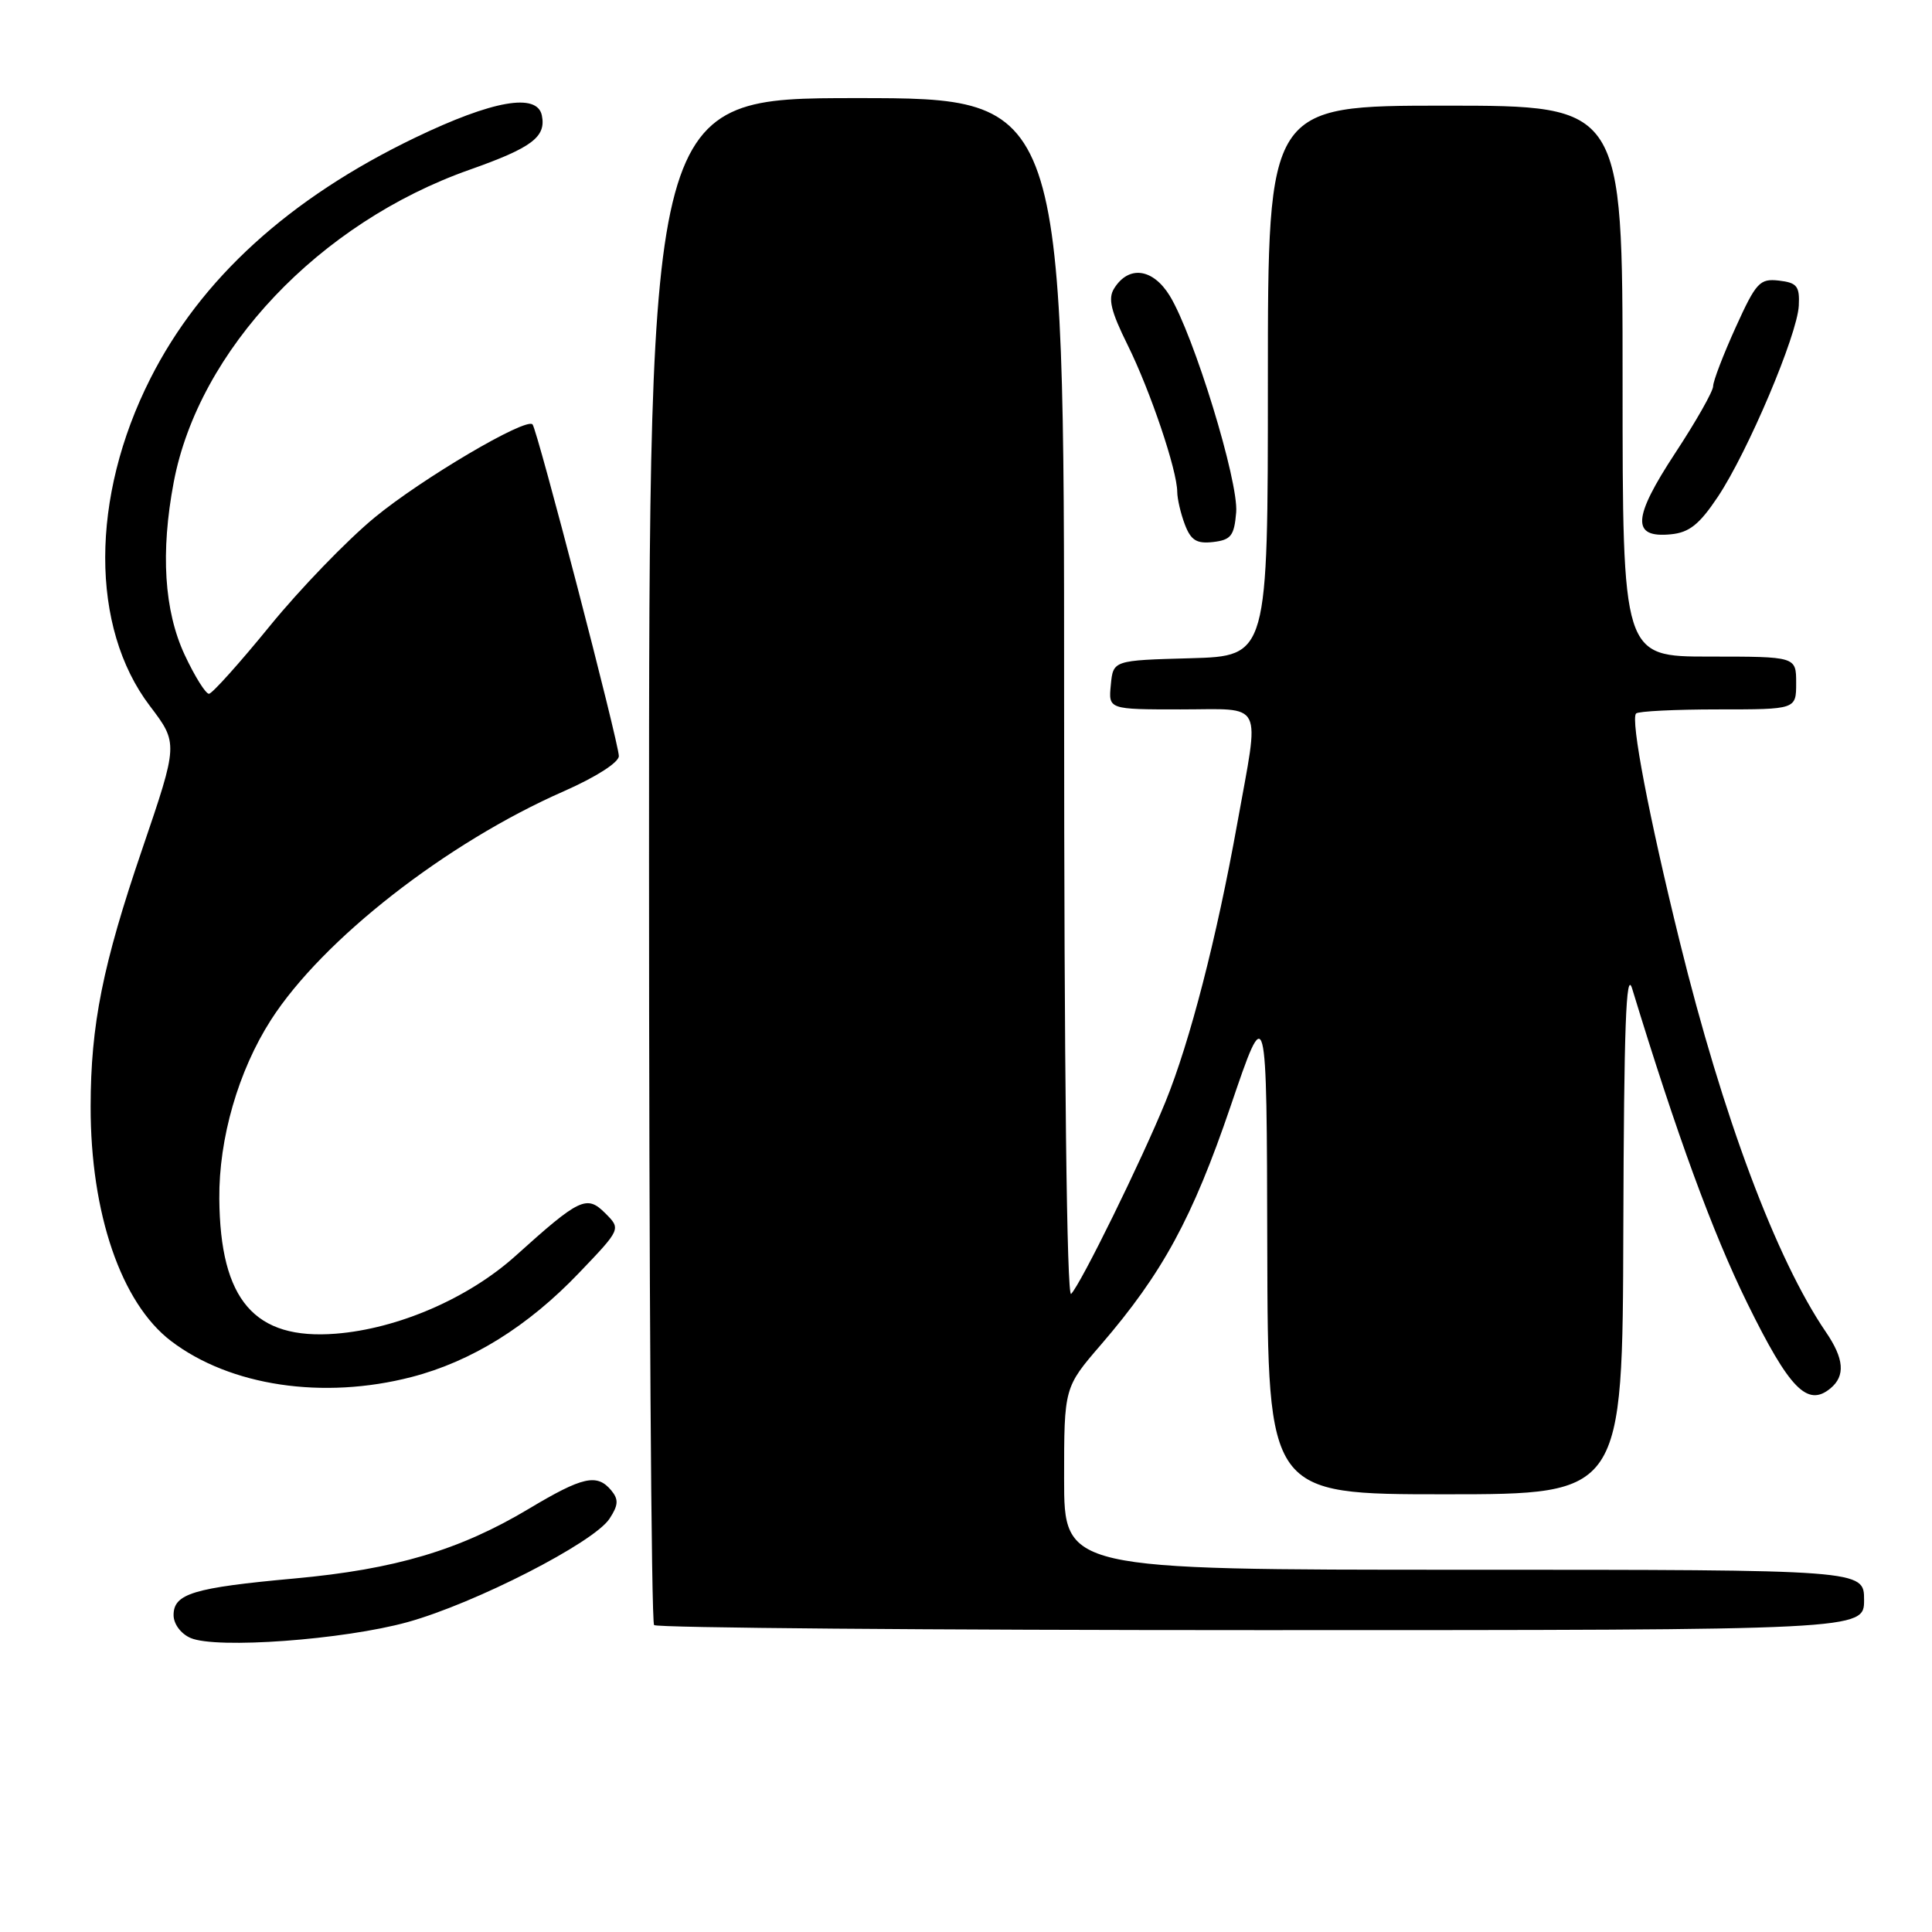 <?xml version="1.0" encoding="UTF-8" standalone="no"?>
<!DOCTYPE svg PUBLIC "-//W3C//DTD SVG 1.1//EN" "http://www.w3.org/Graphics/SVG/1.1/DTD/svg11.dtd" >
<svg xmlns="http://www.w3.org/2000/svg" xmlns:xlink="http://www.w3.org/1999/xlink" version="1.1" viewBox="0 0 256 256">
 <g >
 <path fill="currentColor"
d=" M 54.00 214.94 C 62.95 212.46 78.68 204.41 80.76 201.24 C 81.94 199.44 81.99 198.69 81.00 197.49 C 79.11 195.22 77.21 195.65 70.06 199.93 C 60.91 205.40 52.38 207.94 39.00 209.16 C 25.62 210.38 23.00 211.17 23.00 214.01 C 23.00 215.18 23.96 216.48 25.25 217.04 C 28.66 218.52 45.54 217.28 54.00 214.94 Z  M 247.00 212.00 C 247.00 208.00 247.00 208.00 194.00 208.00 C 141.00 208.00 141.00 208.00 141.00 195.92 C 141.00 183.84 141.00 183.84 145.89 178.17 C 154.03 168.72 158.01 161.40 163.05 146.61 C 167.85 132.50 167.85 132.50 167.92 165.25 C 168.00 198.00 168.00 198.00 191.50 198.00 C 215.00 198.00 215.00 198.00 215.10 162.75 C 215.18 136.10 215.46 128.35 216.27 131.00 C 222.18 150.36 226.92 163.31 231.53 172.69 C 237.12 184.06 239.50 186.49 242.55 183.96 C 244.54 182.31 244.36 180.04 241.94 176.50 C 235.35 166.84 228.28 147.95 222.57 124.76 C 218.48 108.17 216.03 95.31 216.79 94.54 C 217.09 94.24 221.98 94.00 227.67 94.00 C 238.00 94.00 238.00 94.00 238.00 90.50 C 238.00 87.00 238.00 87.00 226.50 87.00 C 215.00 87.00 215.00 87.00 215.00 50.50 C 215.00 14.00 215.00 14.00 191.50 14.00 C 168.00 14.00 168.00 14.00 168.00 50.47 C 168.00 86.93 168.00 86.93 157.75 87.22 C 147.50 87.50 147.50 87.50 147.19 90.75 C 146.87 94.00 146.87 94.00 156.44 94.00 C 167.65 94.00 166.92 92.54 163.95 109.08 C 161.22 124.28 157.67 138.05 154.43 146.00 C 151.27 153.75 143.24 170.11 141.93 171.45 C 141.36 172.03 141.00 141.67 141.00 92.70 C 141.00 13.00 141.00 13.00 113.50 13.00 C 86.00 13.00 86.00 13.00 86.00 113.83 C 86.00 169.29 86.30 214.97 86.67 215.33 C 87.03 215.70 123.26 216.00 167.17 216.00 C 247.00 216.00 247.00 216.00 247.00 212.00 Z  M 54.54 182.46 C 62.48 180.40 69.95 175.76 76.72 168.67 C 82.29 162.85 82.29 162.85 80.21 160.77 C 77.75 158.30 76.81 158.75 68.30 166.42 C 62.06 172.03 52.73 176.07 44.50 176.72 C 33.73 177.57 29.17 172.30 29.06 158.84 C 28.99 150.85 31.58 141.89 35.90 135.15 C 42.74 124.50 59.15 111.68 74.72 104.84 C 78.96 102.97 82.00 101.03 82.00 100.18 C 82.00 98.46 71.17 56.83 70.56 56.23 C 69.64 55.31 55.83 63.46 49.63 68.58 C 45.99 71.58 39.75 78.04 35.76 82.94 C 31.77 87.84 28.14 91.88 27.70 91.93 C 27.27 91.97 25.81 89.64 24.46 86.75 C 21.75 80.91 21.26 73.18 23.02 63.89 C 26.34 46.38 42.30 29.52 62.23 22.49 C 70.49 19.57 72.38 18.15 71.80 15.30 C 71.18 12.26 65.28 13.30 54.99 18.25 C 38.31 26.28 26.59 36.95 19.91 50.19 C 11.97 65.90 11.95 83.13 19.85 93.53 C 23.62 98.50 23.62 98.50 18.85 112.50 C 13.61 127.84 12.02 135.79 12.01 146.61 C 11.99 160.79 16.06 172.66 22.66 177.69 C 30.48 183.65 42.80 185.50 54.54 182.46 Z  M 163.80 67.89 C 164.14 63.80 158.18 44.38 154.99 39.18 C 152.75 35.55 149.56 35.13 147.63 38.22 C 146.79 39.55 147.19 41.22 149.42 45.72 C 152.42 51.78 155.98 62.31 155.99 65.18 C 156.00 66.11 156.45 68.05 157.00 69.50 C 157.80 71.60 158.56 72.07 160.75 71.82 C 163.12 71.54 163.54 70.99 163.80 67.89 Z  M 227.61 65.85 C 231.59 59.89 238.15 44.40 238.35 40.50 C 238.48 37.92 238.11 37.46 235.72 37.18 C 233.17 36.89 232.69 37.41 229.97 43.41 C 228.34 47.01 227.00 50.50 227.00 51.17 C 227.00 51.84 224.74 55.83 221.97 60.04 C 216.31 68.66 216.17 71.31 221.38 70.80 C 223.83 70.57 225.17 69.50 227.61 65.85 Z "/>
</g>
</svg>